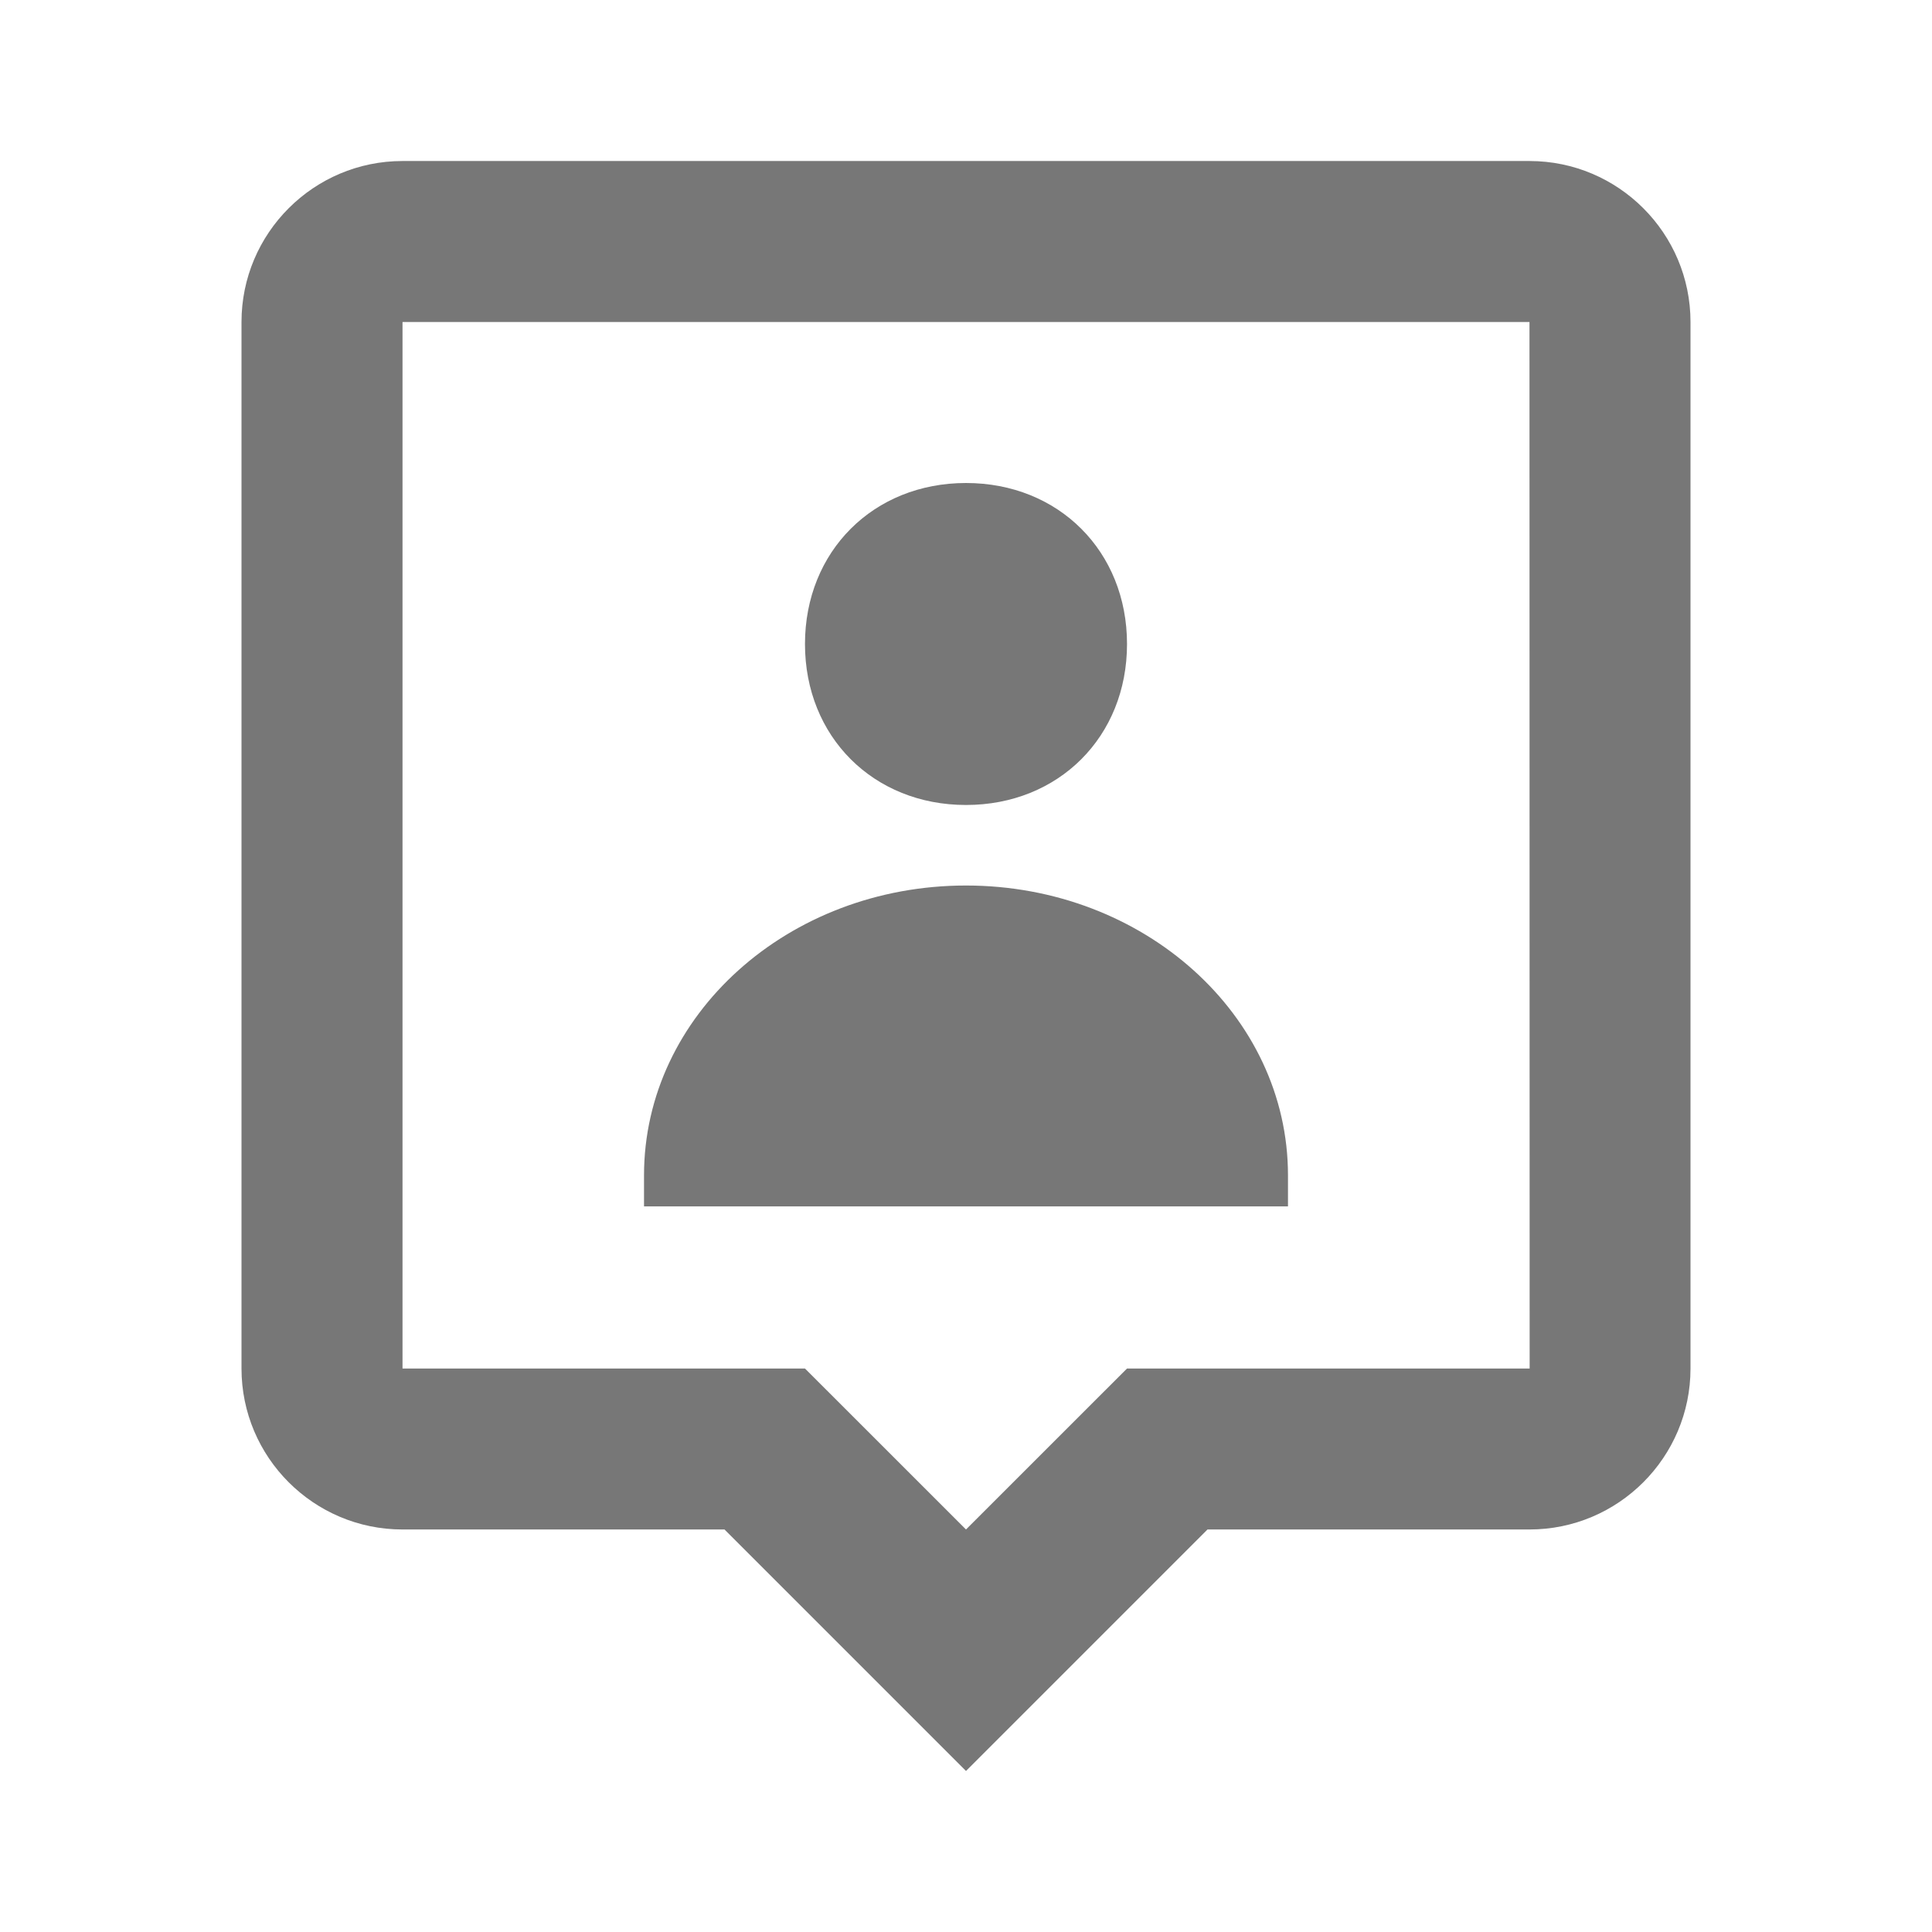 <svg width="35" height="35" viewBox="0 0 35 35" fill="none" xmlns="http://www.w3.org/2000/svg">
<path d="M17.5 14.583C19.178 14.583 20.417 13.347 20.417 11.667C20.417 9.987 19.178 8.75 17.5 8.75C15.823 8.75 14.583 9.987 14.583 11.667C14.583 13.347 15.823 14.583 17.5 14.583ZM17.5 16.042C14.278 16.042 11.667 18.392 11.667 21.292V21.855H23.333V21.292C23.333 18.392 20.721 16.042 17.5 16.042Z" fill="#777777"/>
<path d="M27.708 2.917H7.292C5.683 2.917 4.375 4.225 4.375 5.833V24.792C4.375 26.4 5.683 27.708 7.292 27.708H13.125L17.5 32.083L21.875 27.708H27.708C29.317 27.708 30.625 26.4 30.625 24.792V5.833C30.625 4.225 29.317 2.917 27.708 2.917ZM20.417 24.792L17.5 27.708L14.583 24.792H7.292V5.833H27.708L27.711 24.792H20.417Z" fill="#777777"/>
</svg>
